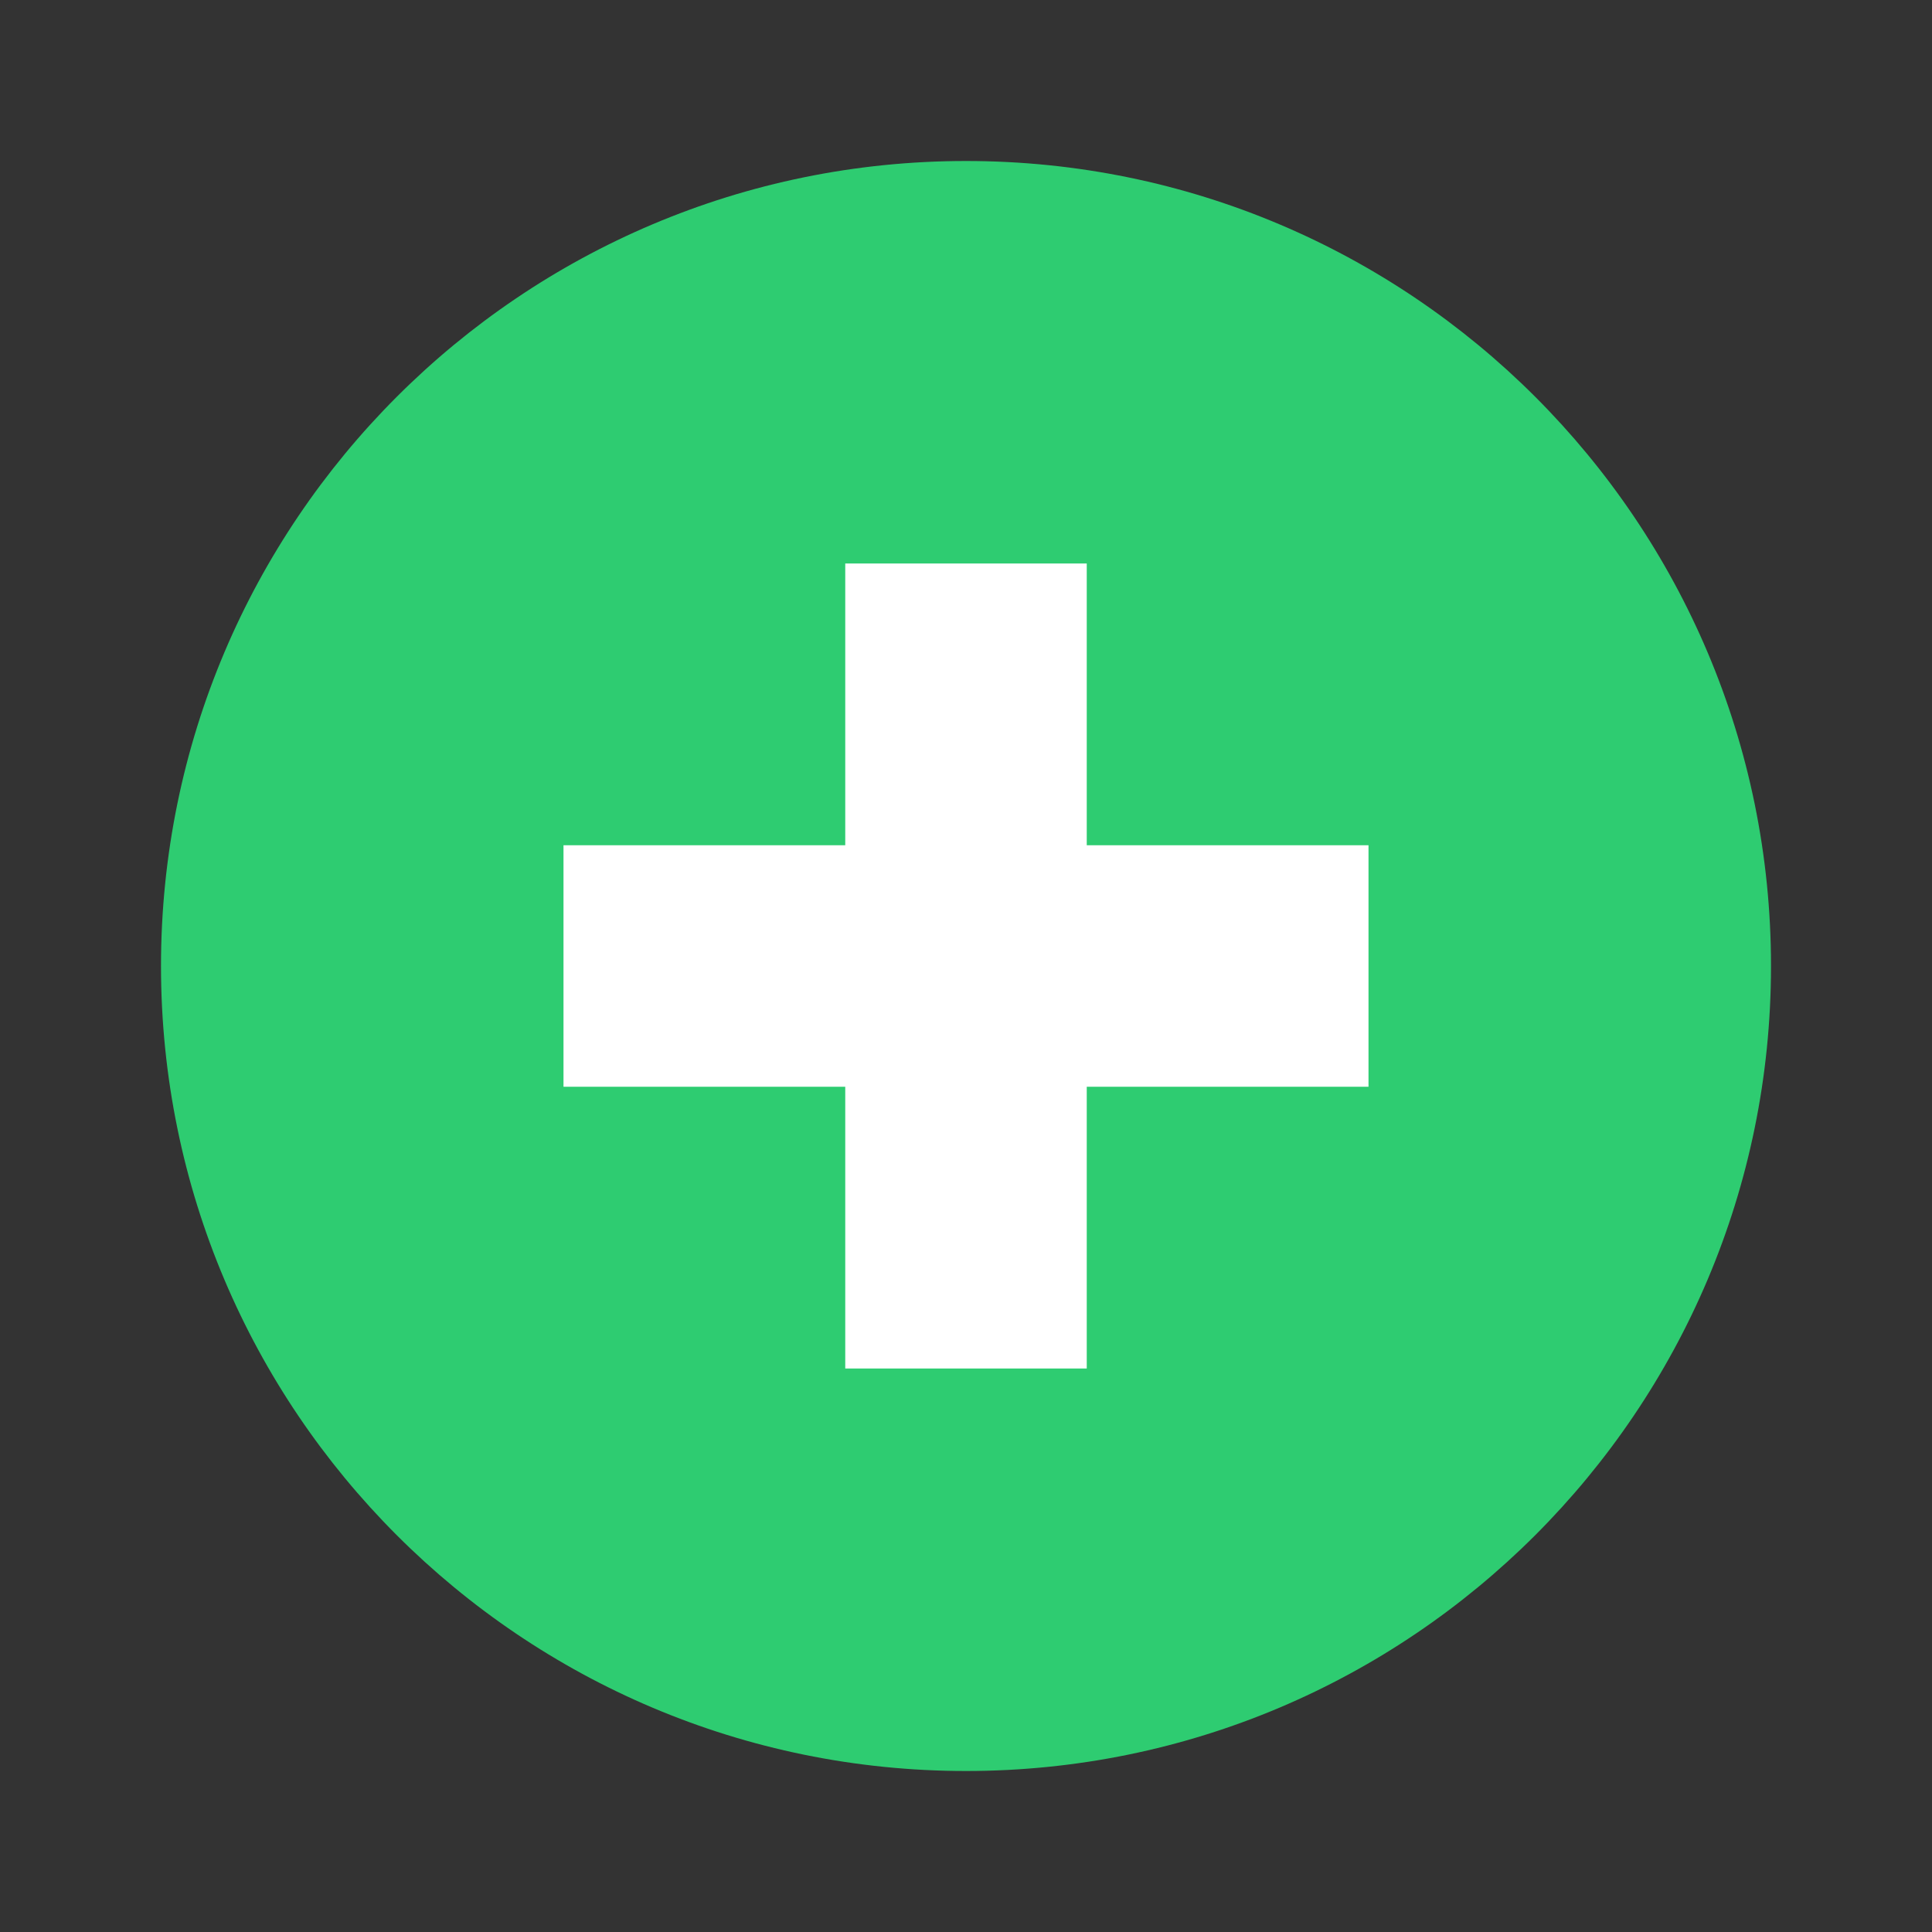 <?xml version="1.0" encoding="UTF-8"?>
<svg xmlns="http://www.w3.org/2000/svg" xmlns:xlink="http://www.w3.org/1999/xlink" viewBox="0 0 480 480" width="480px" height="480px">
<rect x="0" y="0" width="480" height="480" fill="#333333" stroke="none"/>
<g id="surface46871723">
<path style=" stroke:none;fill-rule:nonzero;fill:rgb(18.039%,80%,44.314%);fill-opacity:1;" d="M 440 240 C 440 350.449 350.449 440 240 440 C 129.551 440 40 350.449 40 240 C 40 129.551 129.551 40 240 40 C 350.449 40 440 129.551 440 240 Z M 440 240 "/>
<path style=" stroke:none;fill-rule:nonzero;fill:rgb(100%,100%,100%);fill-opacity:1;" d="M 210 140 L 270 140 L 270 340 L 210 340 Z M 210 140 "/>
<path style=" stroke:none;fill-rule:nonzero;fill:rgb(100%,100%,100%);fill-opacity:1;" d="M 140 210 L 340 210 L 340 270 L 140 270 Z M 140 210 "/>
</g>
</svg>
